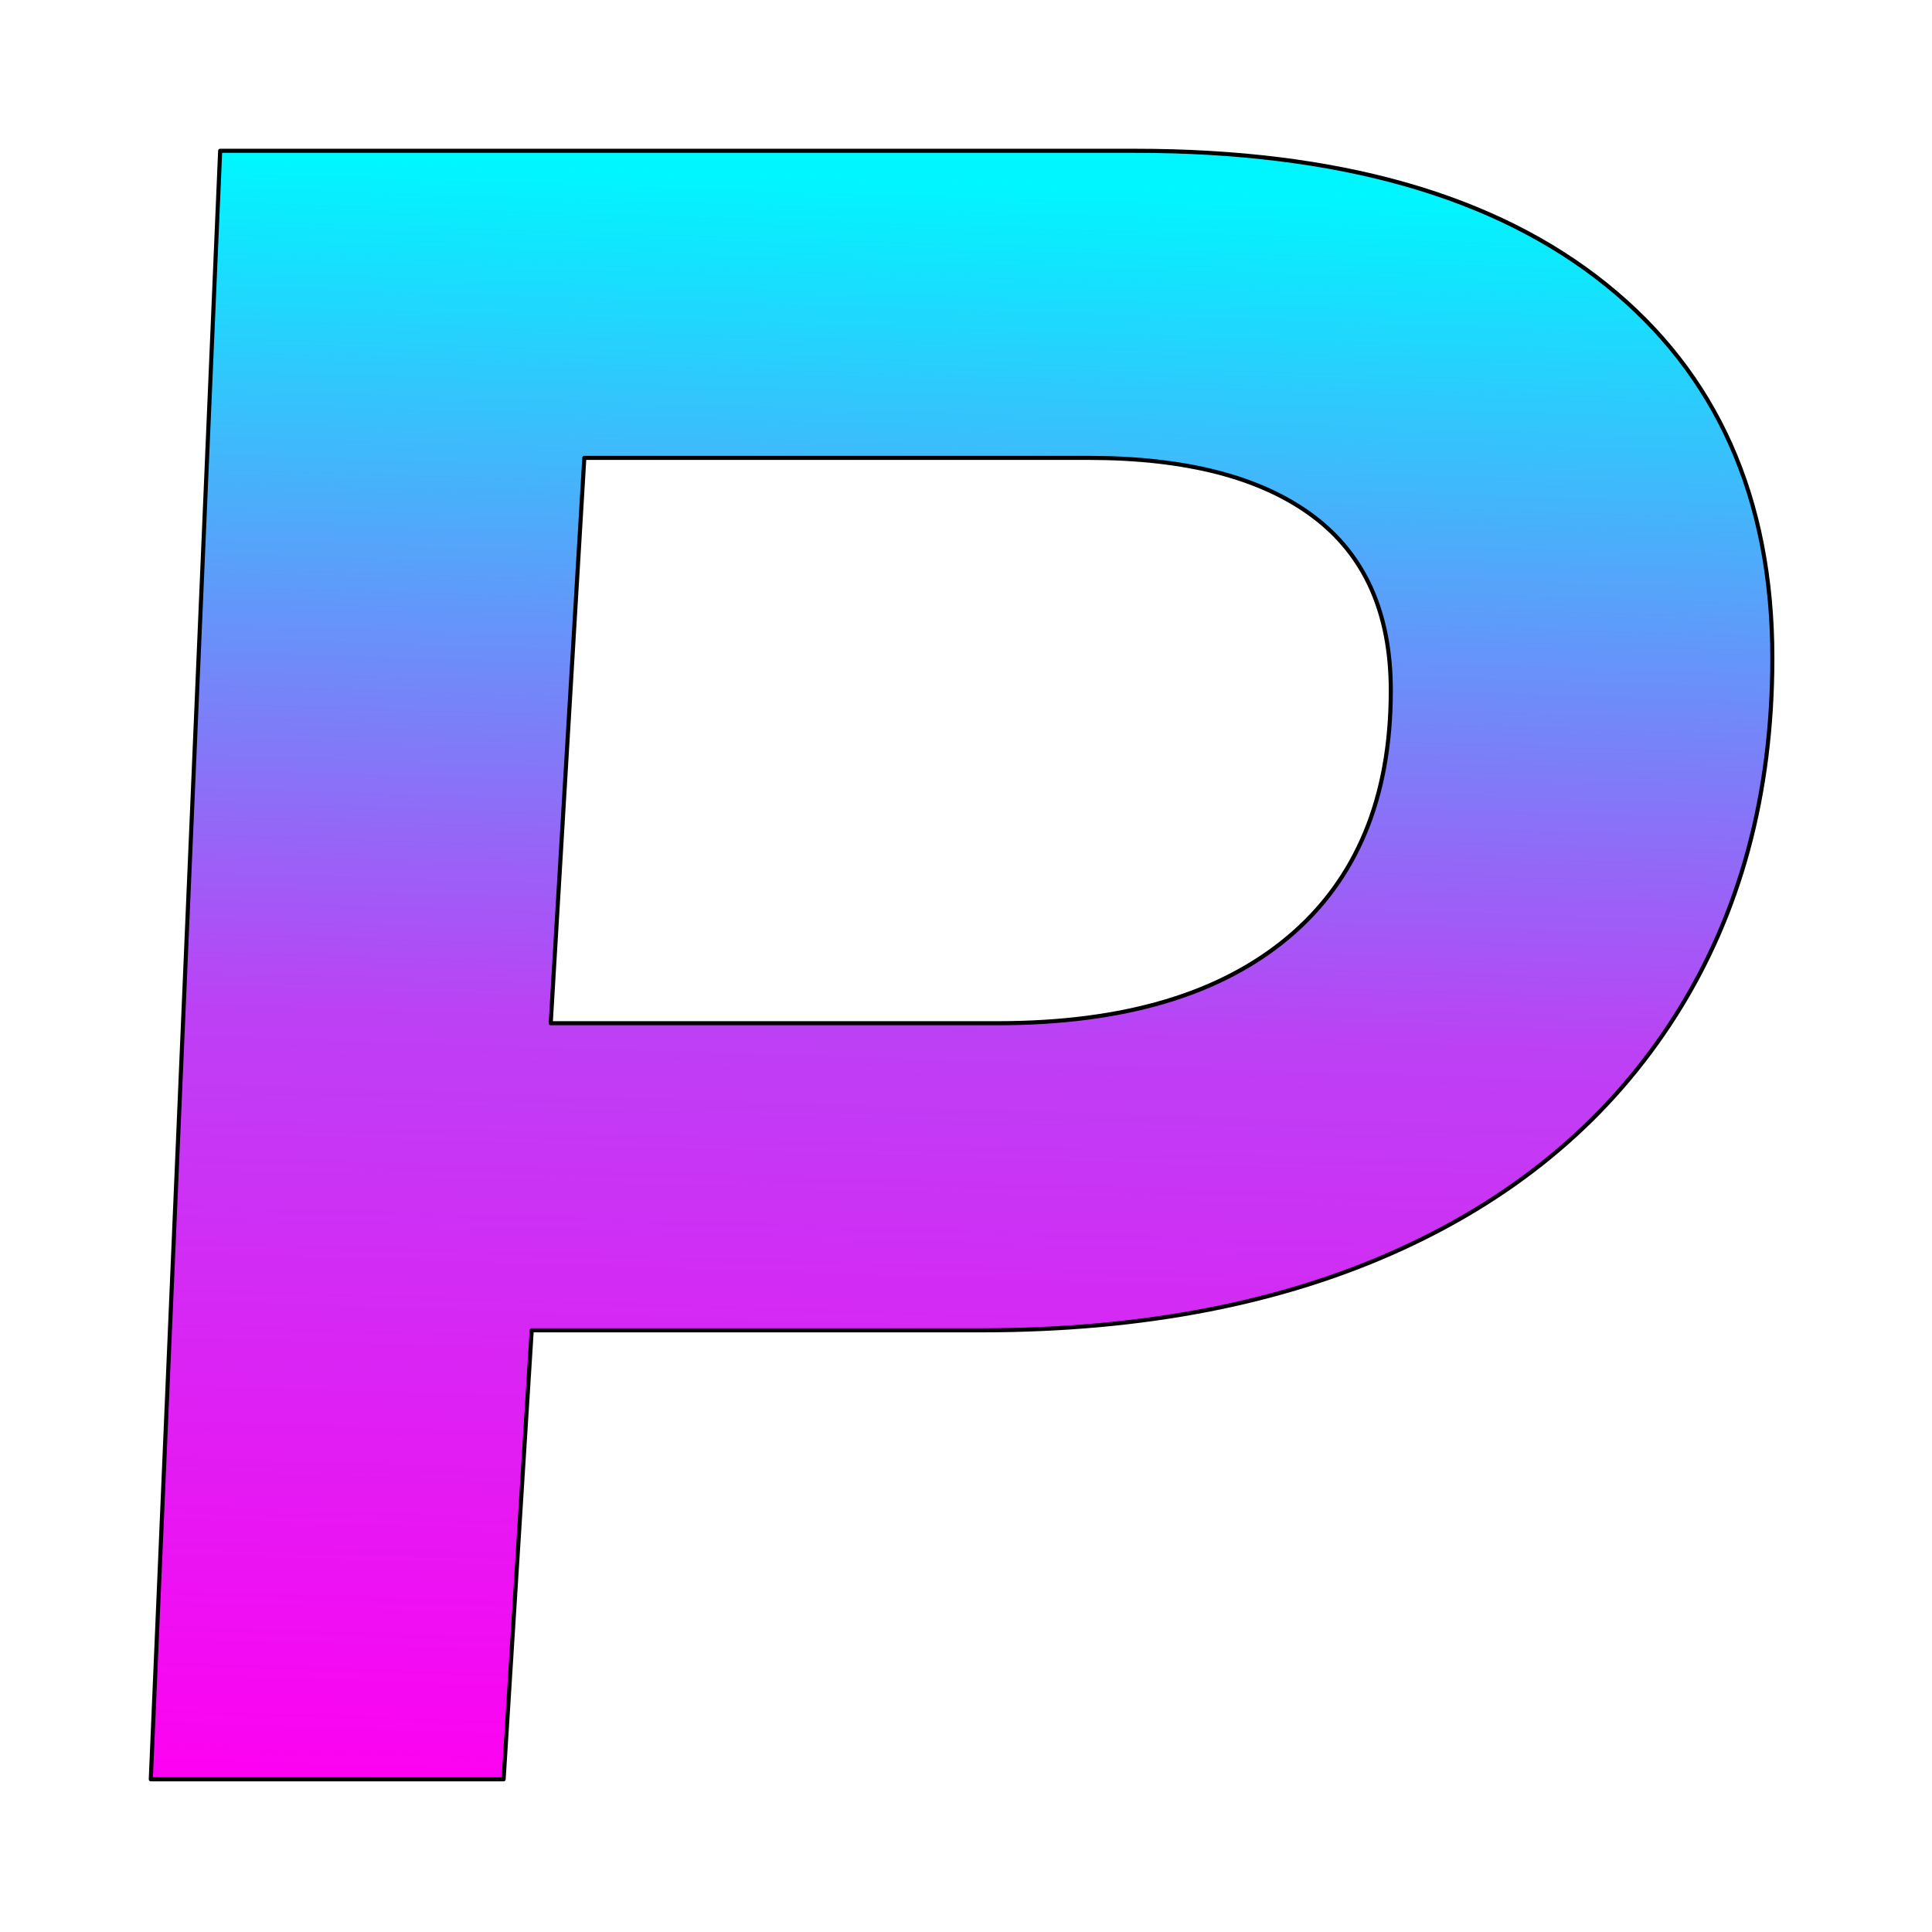 <?xml version="1.0" encoding="UTF-8" standalone="no"?><!DOCTYPE svg PUBLIC "-//W3C//DTD SVG 1.1//EN" "http://www.w3.org/Graphics/SVG/1.1/DTD/svg11.dtd"><svg width="100%" height="100%" viewBox="0 0 123 123" version="1.1" xmlns="http://www.w3.org/2000/svg" xmlns:xlink="http://www.w3.org/1999/xlink" xml:space="preserve" xmlns:serif="http://www.serif.com/" style="fill-rule:evenodd;clip-rule:evenodd;stroke-linejoin:round;stroke-miterlimit:2;"><path d="M72.252,9.6c12.936,0 22.933,2.839 29.993,8.517c7.061,5.677 10.591,13.601 10.591,23.772c-0,8.689 -2.049,16.268 -6.147,22.735c-4.098,6.468 -9.924,11.43 -17.478,14.886c-7.553,3.456 -16.465,5.184 -26.734,5.184l-28.626,-0l-1.788,28.586l-22.463,0l4.416,-103.68l58.236,0Zm-8.738,55.543c7.998,-0 14.169,-1.827 18.514,-5.48c4.345,-3.654 6.517,-8.887 6.517,-15.7c-0,-4.938 -1.654,-8.64 -4.962,-11.109c-3.308,-2.469 -8.072,-3.703 -14.293,-3.703l-32.09,0l-2.138,35.992l28.452,-0Z" style="fill:url(#_Linear1);stroke:#000;stroke-width:0.26px;"/><defs><linearGradient id="_Linear1" x1="0" y1="0" x2="1" y2="0" gradientUnits="userSpaceOnUse" gradientTransform="matrix(-4.32,103.68,-103.68,-4.32,13.92,9.6)"><stop offset="0" style="stop-color:#00f6ff;stop-opacity:1"/><stop offset="0.52" style="stop-color:#bc41f5;stop-opacity:1"/><stop offset="1" style="stop-color:#ff00f2;stop-opacity:1"/></linearGradient></defs></svg>